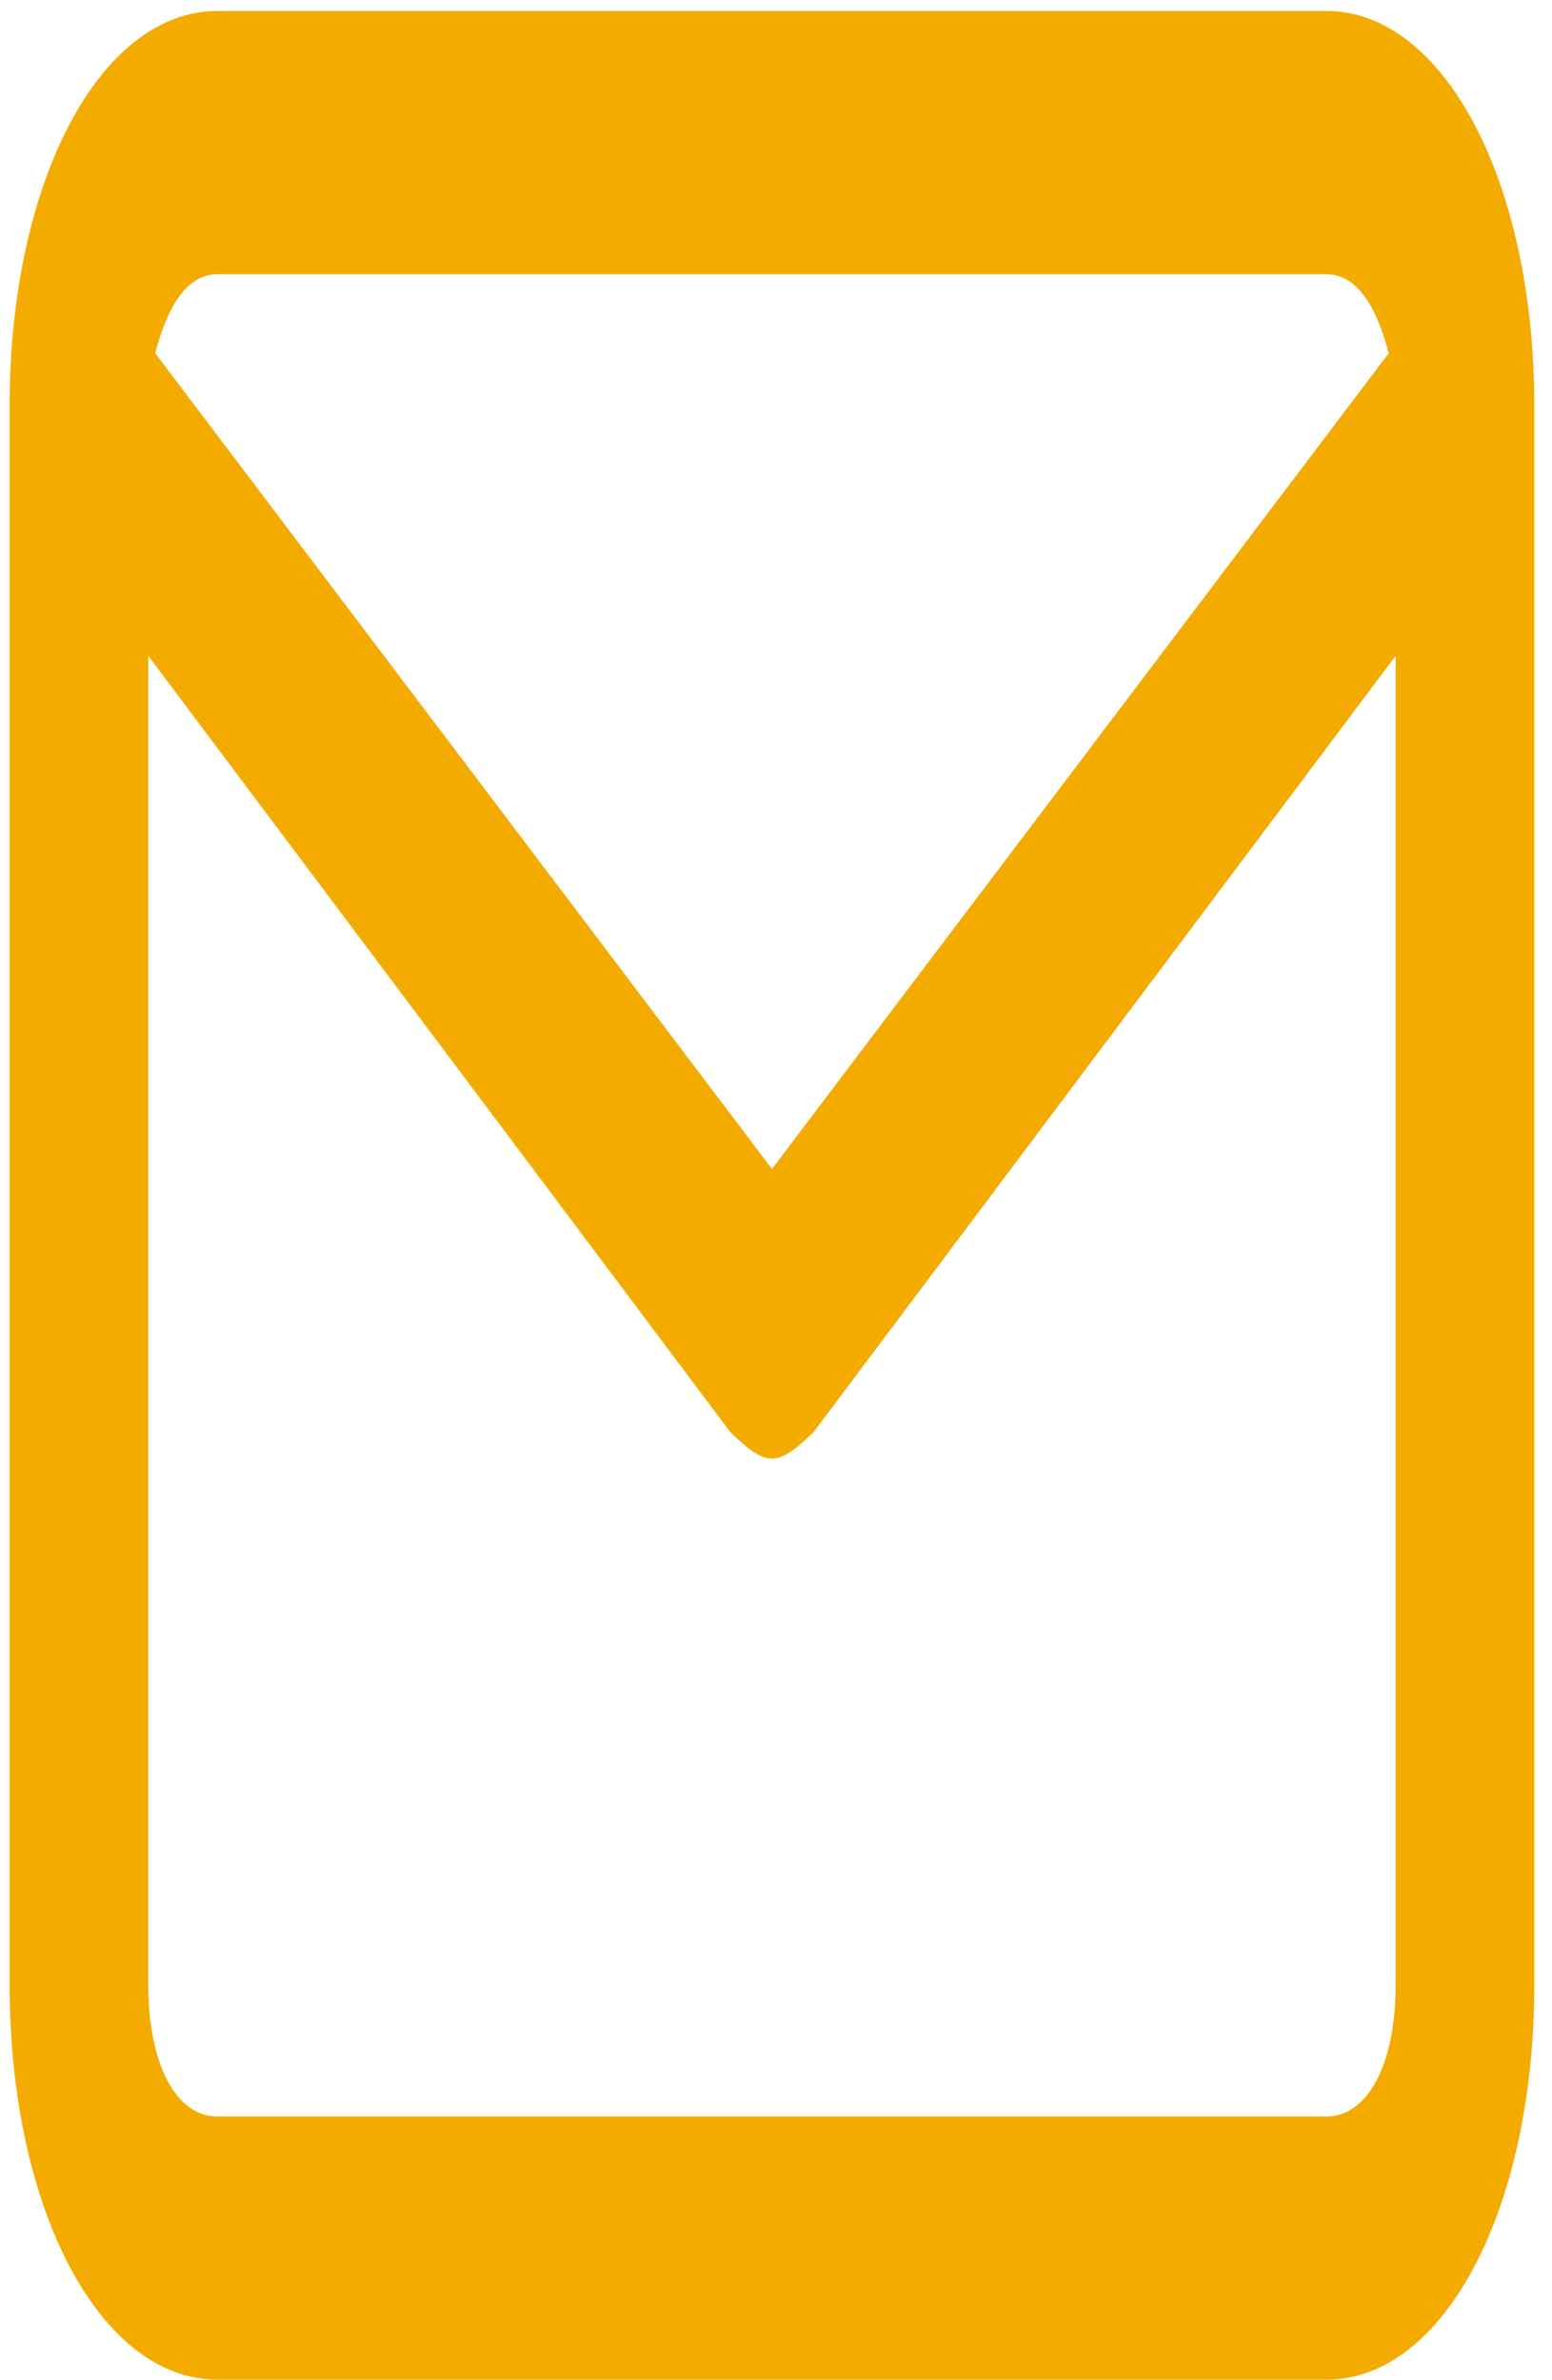 <svg width="15" height="23" viewBox="0 0 15 23" fill="none" xmlns="http://www.w3.org/2000/svg">
<g id="IMAGE" clip-path="url(#clip0_1_668)">
<path id="Vector" d="M12.819 0.106H2.102C0.964 0.106 0.093 1.759 0.093 3.921V19.18C0.093 21.342 0.964 22.995 2.102 22.995H12.819C13.958 22.995 14.829 21.342 14.829 19.18V3.921C14.829 1.759 13.958 0.106 12.819 0.106ZM2.102 2.65H12.819C13.087 2.65 13.288 2.904 13.422 3.413L7.461 11.296L1.5 3.413C1.633 2.904 1.834 2.65 2.102 2.65H2.102ZM12.819 20.452H2.102C1.7 20.452 1.433 19.943 1.433 19.18V6.337L7.059 13.839C7.193 13.967 7.327 14.094 7.461 14.094C7.595 14.094 7.729 13.966 7.863 13.839L13.489 6.337V19.18C13.489 19.943 13.221 20.452 12.819 20.452H12.819Z" fill="#F4AB00"/>
</g>
<defs>
<clipPath id="clip0_1_668">
<rect width="15" height="23" fill="white"/>
</clipPath>
</defs>
</svg>
